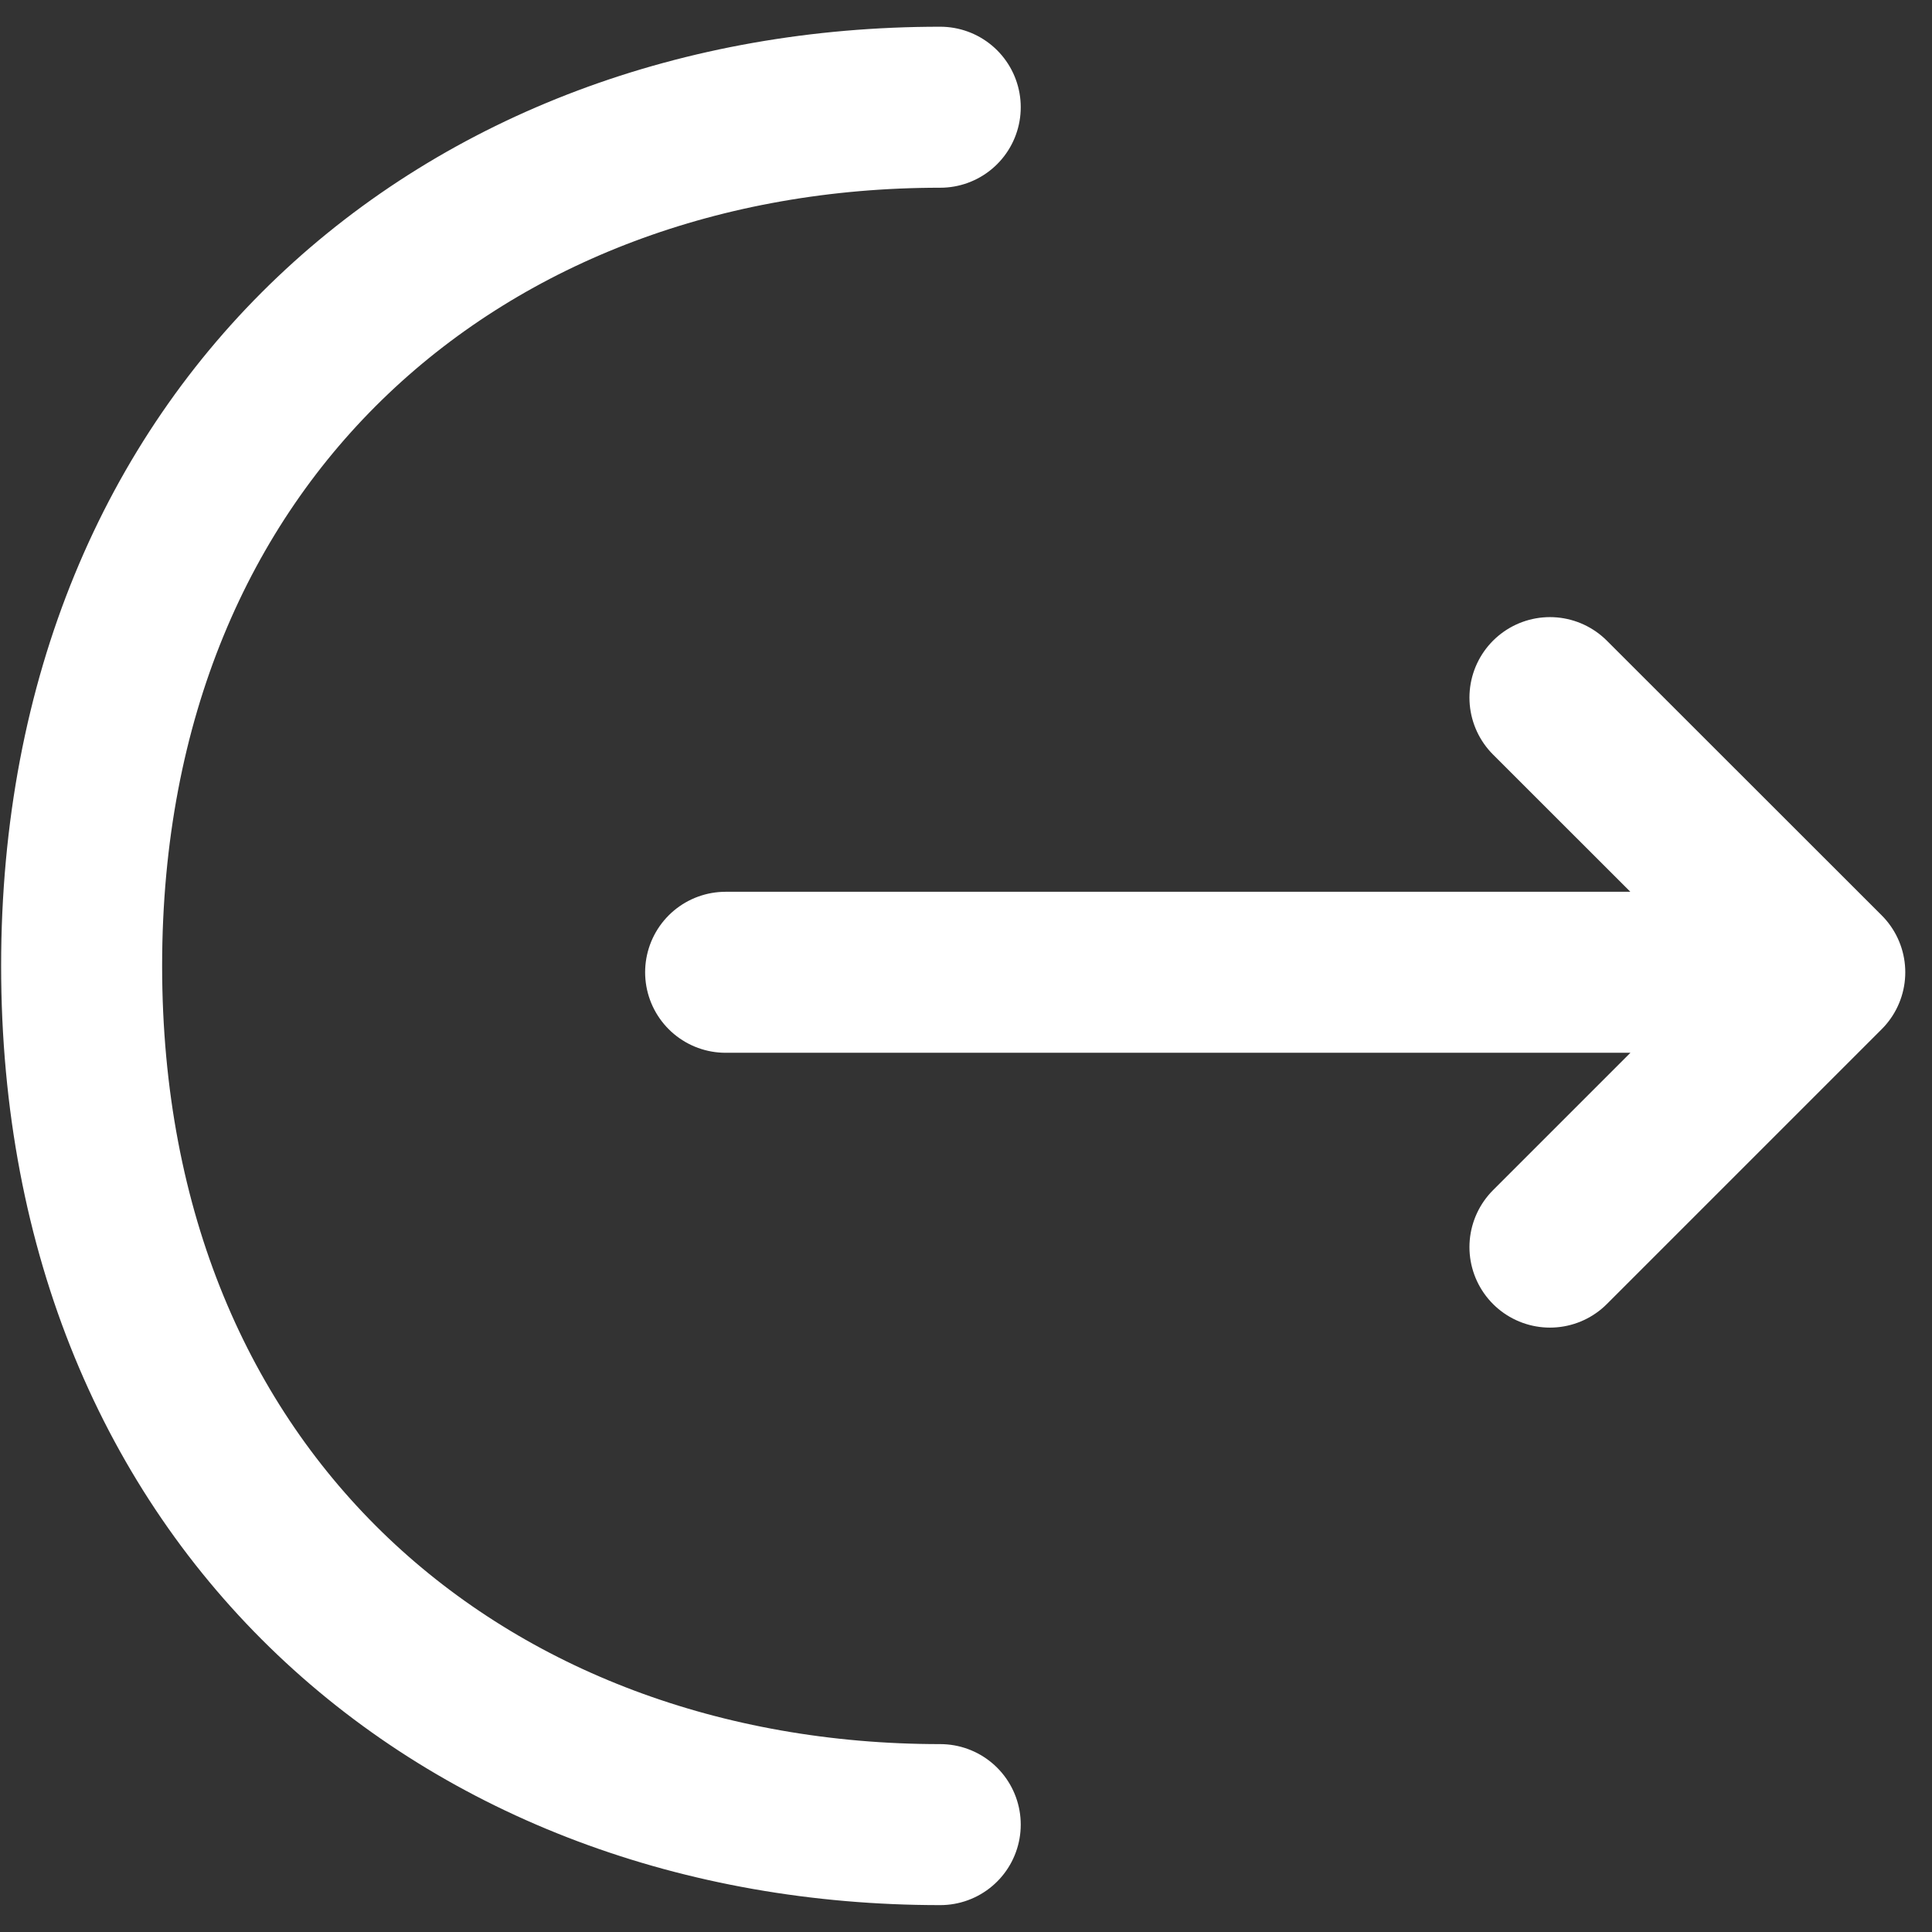 <svg width="12" height="12" viewBox="0 0 12 12" fill="none" xmlns="http://www.w3.org/2000/svg">
<rect x="0" y="0" width="12" height="12" fill="#333333" stroke="none"/>
<path d="M9.627 7.746L11.334 6.039L9.627 4.333M4.507 6.039H11.287M5.84 11.333C2.893 11.333 0.507 9.333 0.507 5.999C0.507 2.666 2.893 0.666 5.84 0.666" stroke="white" stroke-miterlimit="10" stroke-linecap="round" stroke-linejoin="round"/>
</svg>
